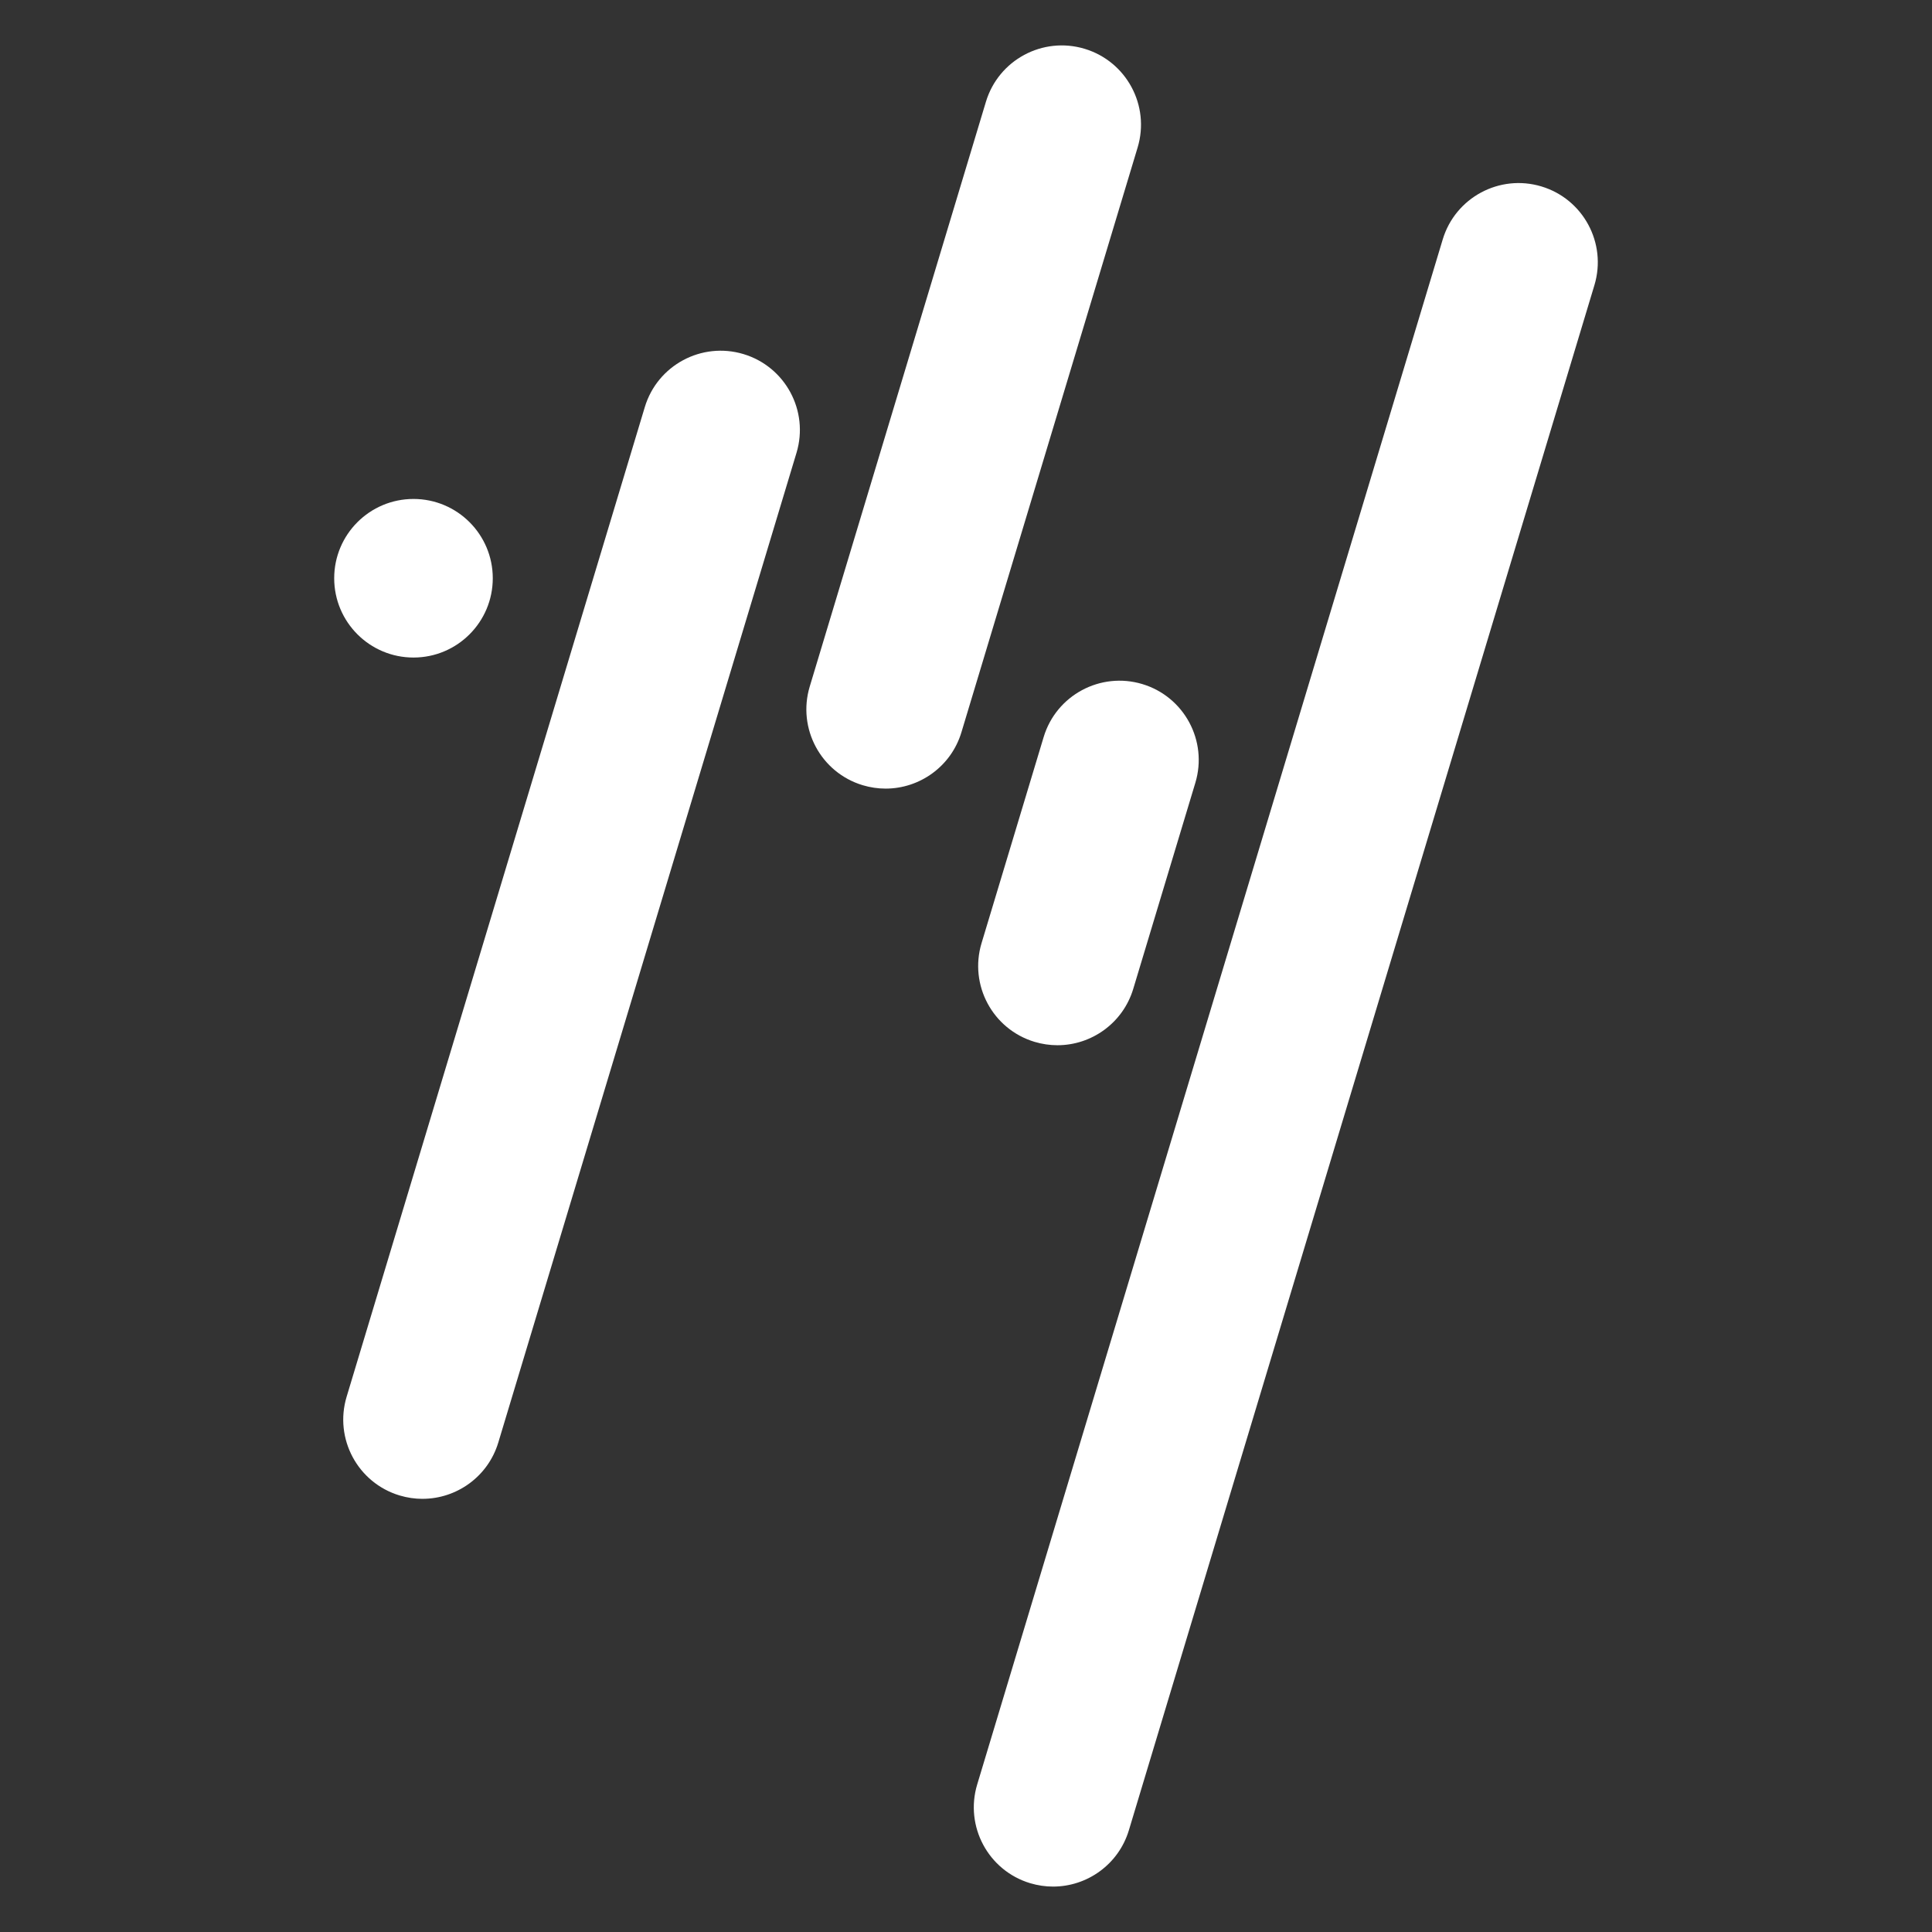 <?xml version="1.0" encoding="UTF-8"?>
<svg id="Capa_1" xmlns="http://www.w3.org/2000/svg" version="1.1" viewBox="0 0 1000 1000">
  <rect x="0" y="0" width="1000" height="1000" fill="#333333" stroke="none"/>
  <!-- Generator: Adobe Illustrator 29.6.1, SVG Export Plug-In . SVG Version: 2.1.1 Build 9)  -->
  <defs>
    <style>
      .st0 {
        fill: #fff;
      }
    </style>
  </defs>
  <g>
    <path class="st0" d="M545.07,976.49c-3.92,0-7.9-.57-11.85-1.75-21.68-6.53-33.96-29.4-27.43-51.09L746.75,123.93c6.53-21.68,29.41-33.96,51.09-27.43,21.68,6.53,33.96,29.4,27.43,51.09l-240.96,799.72c-5.34,17.74-21.63,29.18-39.24,29.18Z"/>
    <path class="st0" d="M547.33,541.01c-3.92,0-7.9-.57-11.85-1.75-21.68-6.53-33.96-29.4-27.43-51.09l32.14-106.66c6.53-21.68,29.41-33.96,51.09-27.43,21.68,6.53,33.96,29.4,27.43,51.09l-32.14,106.66c-5.34,17.74-21.63,29.18-39.24,29.18Z"/>
    <path class="st0" d="M458.4,408.18c-3.92,0-7.9-.57-11.85-1.75-21.68-6.53-33.96-29.4-27.43-51.09L510.31,52.69c6.53-21.68,29.41-33.96,51.09-27.43,21.68,6.53,33.96,29.4,27.43,51.09l-91.19,302.65c-5.34,17.74-21.63,29.18-39.24,29.18Z"/>
    <path class="st0" d="M218.68,775.8c-3.92,0-7.9-.57-11.84-1.75-21.68-6.53-33.96-29.4-27.43-51.09L333.75,210.71c6.53-21.68,29.41-33.96,51.09-27.43,21.68,6.53,33.96,29.4,27.43,51.09l-154.34,512.24c-5.34,17.74-21.63,29.18-39.24,29.18Z"/>
  </g>
  <circle class="st0" cx="214.02" cy="299.3" r="41.04"/>
</svg>